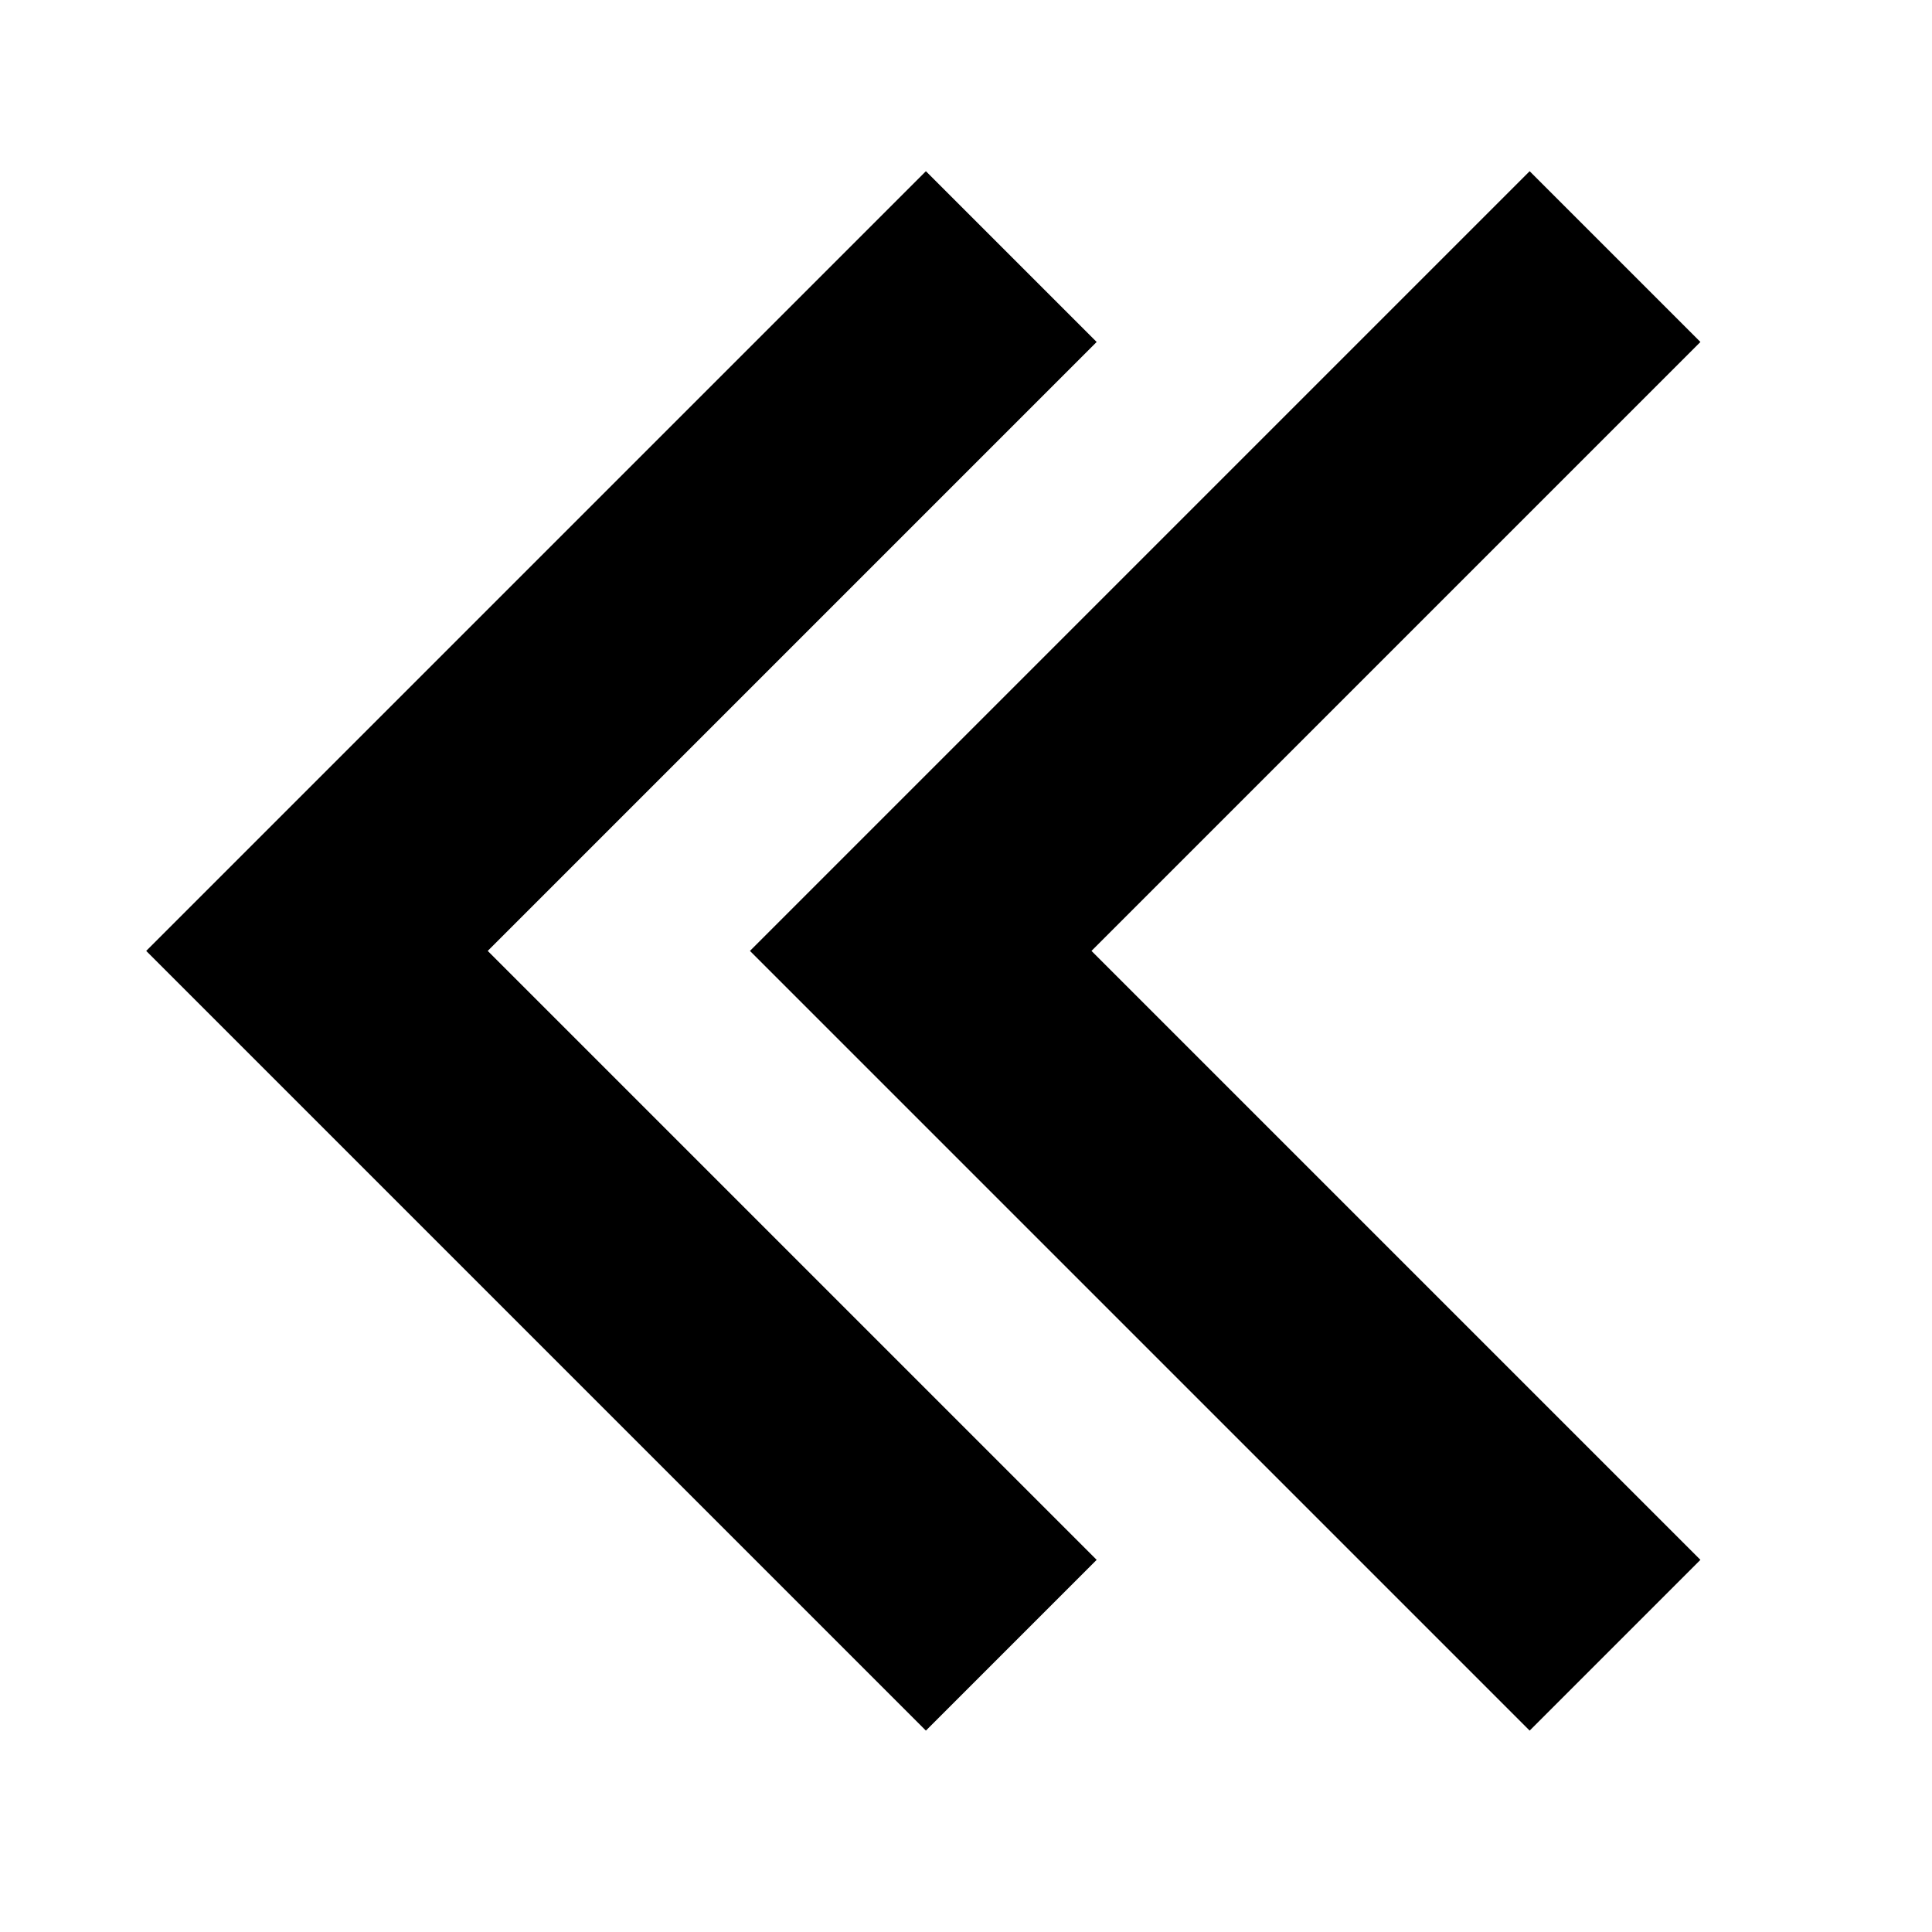 <svg id="export" xmlns="http://www.w3.org/2000/svg" viewBox="0 0 512 512">
  <defs>
    <style>
      .cls-1 {
        fill:currentColor;
      }
    </style>
  </defs>
  <title>chevron-double-left-alt</title>
  <polygon class="cls-1" points="405.373 458.627 198.745 252 405.373 45.373 450.627 90.627 289.255 252 450.627 413.373 405.373 458.627"/>
  <polygon class="cls-1" points="245.373 458.627 38.745 252 245.373 45.373 290.627 90.627 129.255 252 290.627 413.373 245.373 458.627"/>
</svg>
